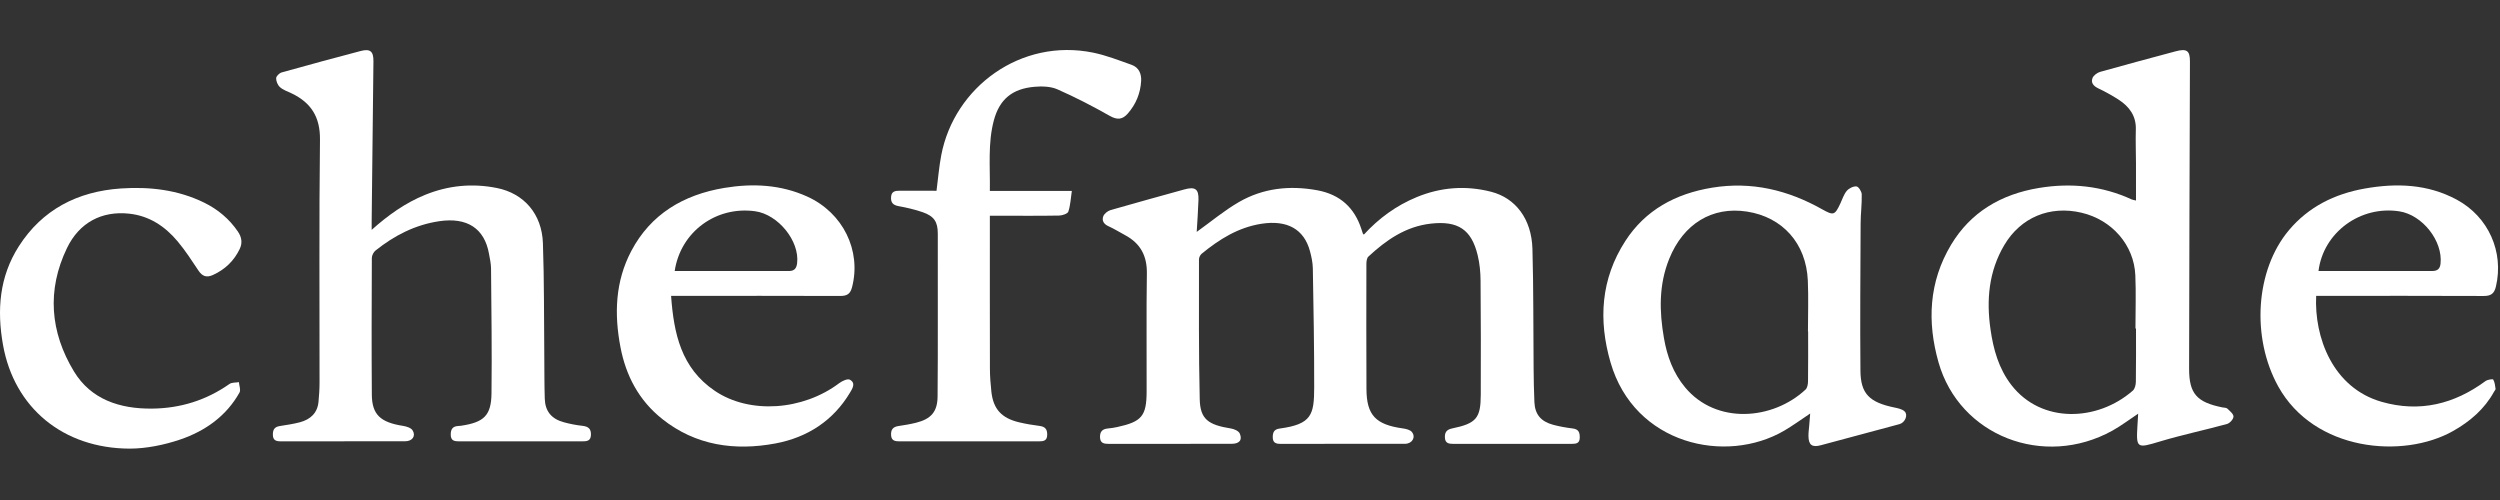 <svg width="120" height="24" viewBox="0 0 120 24" fill="none" xmlns="http://www.w3.org/2000/svg">
<rect x="0" y="0" width="120" height="24" fill="#333333" stroke="none"/>
<path fill-rule="evenodd" clip-rule="evenodd" d="M57.442 11.131C58.138 10.633 58.763 10.107 59.463 9.702C60.621 9.03 61.901 8.89 63.225 9.132C64.324 9.333 65.012 9.971 65.343 10.985C65.368 11.061 65.392 11.136 65.418 11.212C65.422 11.223 65.436 11.231 65.465 11.261C66.176 10.485 67.013 9.869 68.003 9.461C69.16 8.985 70.353 8.892 71.572 9.204C72.749 9.505 73.516 10.512 73.557 11.945C73.611 13.849 73.595 15.754 73.613 17.659C73.618 18.205 73.627 18.751 73.651 19.297C73.677 19.889 73.958 20.231 74.555 20.391C74.859 20.472 75.174 20.528 75.488 20.566C75.783 20.602 75.831 20.765 75.828 21.01C75.824 21.278 75.661 21.305 75.445 21.305C73.548 21.303 71.651 21.303 69.754 21.305C69.538 21.306 69.372 21.273 69.356 21.016C69.341 20.768 69.424 20.622 69.701 20.565C70.861 20.325 71.074 20.075 71.077 18.945C71.082 17.12 71.084 15.295 71.067 13.47C71.064 13.06 71.024 12.642 70.927 12.245C70.629 11.017 69.984 10.587 68.68 10.734C67.465 10.871 66.532 11.529 65.683 12.316C65.603 12.39 65.587 12.557 65.587 12.681C65.583 14.679 65.58 16.677 65.59 18.675C65.597 19.929 66.032 20.383 67.337 20.564C67.49 20.585 67.686 20.631 67.77 20.735C67.973 20.984 67.783 21.301 67.443 21.302C65.449 21.306 63.455 21.303 61.461 21.305C61.234 21.305 61.095 21.247 61.092 20.992C61.09 20.757 61.155 20.606 61.418 20.571C62.964 20.364 63.079 19.907 63.081 18.595C63.085 16.691 63.049 14.786 63.016 12.882C63.011 12.607 62.951 12.326 62.879 12.058C62.594 10.996 61.783 10.549 60.549 10.741C59.427 10.916 58.523 11.491 57.682 12.178C57.609 12.238 57.551 12.358 57.551 12.45C57.553 14.688 57.534 16.926 57.587 19.163C57.609 20.118 57.989 20.394 59.092 20.569C59.245 20.593 59.456 20.689 59.507 20.806C59.646 21.122 59.489 21.302 59.115 21.303C57.149 21.306 55.183 21.303 53.217 21.306C52.983 21.306 52.81 21.27 52.801 20.989C52.793 20.724 52.907 20.592 53.178 20.567C53.329 20.554 53.479 20.53 53.627 20.498C54.801 20.242 55.033 19.973 55.038 18.805C55.046 16.913 55.02 15.021 55.05 13.13C55.063 12.298 54.755 11.688 54.001 11.285C53.735 11.143 53.479 10.981 53.205 10.858C52.973 10.755 52.88 10.58 52.958 10.38C53.006 10.255 53.169 10.125 53.308 10.084C54.483 9.743 55.665 9.424 56.844 9.094C57.365 8.949 57.544 9.069 57.527 9.591C57.511 10.107 57.471 10.622 57.442 11.131Z" fill="white"/>
<path fill-rule="evenodd" clip-rule="evenodd" d="M102.528 15.771C102.519 15.771 102.511 15.771 102.502 15.771C102.502 14.92 102.532 14.067 102.496 13.216C102.435 11.762 101.376 10.553 99.912 10.21C98.391 9.854 96.997 10.434 96.21 11.757C95.456 13.027 95.342 14.403 95.545 15.814C95.681 16.766 95.936 17.692 96.548 18.483C97.989 20.341 100.674 20.238 102.373 18.752C102.475 18.664 102.519 18.472 102.521 18.327C102.534 17.475 102.528 16.623 102.528 15.771ZM102.528 9.625C102.528 9.014 102.529 8.431 102.527 7.849C102.525 7.303 102.504 6.757 102.52 6.211C102.538 5.568 102.213 5.12 101.691 4.782C101.382 4.582 101.056 4.403 100.723 4.244C100.489 4.133 100.351 3.972 100.441 3.745C100.491 3.619 100.663 3.491 100.806 3.45C102.01 3.11 103.22 2.789 104.428 2.464C104.969 2.318 105.119 2.432 105.117 2.954C105.101 7.869 105.083 12.785 105.077 17.7C105.076 18.897 105.448 19.307 106.672 19.555C106.753 19.572 106.859 19.564 106.909 19.611C107.03 19.726 107.208 19.867 107.207 19.995C107.206 20.119 107.03 20.315 106.894 20.352C105.821 20.647 104.727 20.874 103.663 21.195C102.567 21.527 102.529 21.526 102.599 20.403C102.609 20.238 102.619 20.072 102.632 19.857C102.184 20.154 101.808 20.442 101.395 20.671C98.096 22.498 94.049 20.92 93.048 17.389C92.498 15.45 92.583 13.534 93.651 11.75C94.588 10.186 96.048 9.321 97.876 9.021C99.413 8.768 100.904 8.92 102.324 9.574C102.37 9.595 102.425 9.6 102.528 9.625Z" fill="white"/>
<path fill-rule="evenodd" clip-rule="evenodd" d="M17.84 11.033C18.634 10.325 19.448 9.743 20.404 9.353C21.518 8.9 22.671 8.787 23.854 9.025C25.148 9.285 26.011 10.268 26.06 11.671C26.124 13.48 26.108 15.291 26.126 17.102C26.133 17.782 26.127 18.461 26.149 19.14C26.169 19.743 26.471 20.109 27.07 20.27C27.361 20.349 27.661 20.408 27.962 20.44C28.252 20.473 28.376 20.593 28.365 20.878C28.354 21.162 28.177 21.186 27.947 21.185C25.981 21.182 24.016 21.183 22.05 21.185C21.821 21.185 21.641 21.163 21.636 20.874C21.631 20.619 21.714 20.462 21.998 20.447C22.039 20.445 22.081 20.442 22.122 20.437C23.228 20.274 23.58 19.949 23.592 18.879C23.616 16.882 23.587 14.884 23.57 12.887C23.568 12.65 23.513 12.412 23.471 12.177C23.253 10.959 22.418 10.422 21.09 10.617C19.918 10.79 18.923 11.31 18.026 12.024C17.927 12.102 17.848 12.265 17.848 12.389C17.838 14.573 17.832 16.757 17.848 18.941C17.855 19.904 18.26 20.274 19.356 20.444C19.517 20.47 19.73 20.539 19.803 20.655C19.974 20.927 19.793 21.18 19.45 21.181C17.457 21.186 15.463 21.183 13.47 21.184C13.247 21.184 13.102 21.131 13.098 20.872C13.094 20.636 13.166 20.492 13.425 20.451C13.751 20.399 14.08 20.352 14.398 20.268C14.908 20.131 15.239 19.818 15.288 19.288C15.316 18.984 15.338 18.678 15.338 18.373C15.342 14.484 15.313 10.595 15.359 6.707C15.371 5.631 14.946 4.929 13.98 4.473C13.794 4.385 13.586 4.316 13.44 4.184C13.329 4.086 13.252 3.901 13.255 3.756C13.256 3.659 13.406 3.509 13.518 3.477C14.775 3.124 16.037 2.785 17.3 2.451C17.769 2.327 17.93 2.458 17.925 2.941C17.899 5.496 17.868 8.053 17.84 10.609C17.838 10.75 17.84 10.891 17.84 11.033Z" fill="white"/>
<path fill-rule="evenodd" clip-rule="evenodd" d="M86.79 15.907H86.782C86.782 15.095 86.811 14.282 86.776 13.471C86.7 11.685 85.565 10.418 83.849 10.155C82.183 9.899 80.803 10.741 80.123 12.422C79.619 13.667 79.645 14.945 79.87 16.232C80.019 17.094 80.311 17.907 80.889 18.599C82.384 20.388 85.092 20.166 86.666 18.699C86.755 18.616 86.783 18.438 86.785 18.304C86.796 17.505 86.79 16.706 86.79 15.907ZM86.889 19.849C86.436 20.15 86.055 20.43 85.649 20.668C82.836 22.314 78.448 21.334 77.307 17.4C76.718 15.37 76.835 13.393 78.018 11.565C78.974 10.087 80.415 9.299 82.179 9.009C84.081 8.698 85.821 9.123 87.46 10.044C88.013 10.355 88.071 10.333 88.338 9.764C88.435 9.558 88.503 9.329 88.647 9.159C88.749 9.039 88.963 8.932 89.112 8.949C89.214 8.961 89.36 9.193 89.363 9.33C89.374 9.794 89.312 10.26 89.31 10.725C89.299 13.081 89.281 15.438 89.301 17.794C89.31 18.901 89.732 19.313 90.927 19.559C91.097 19.595 91.298 19.635 91.415 19.742C91.603 19.916 91.442 20.286 91.176 20.358C89.917 20.696 88.658 21.035 87.398 21.372C86.979 21.485 86.809 21.359 86.806 20.924C86.805 20.751 86.831 20.579 86.844 20.407C86.858 20.241 86.871 20.075 86.889 19.849Z" fill="white"/>
<path fill-rule="evenodd" clip-rule="evenodd" d="M47.513 9.166H51.448C51.394 9.526 51.381 9.855 51.28 10.157C51.247 10.258 50.993 10.344 50.838 10.347C49.897 10.364 48.956 10.355 48.014 10.355H47.513V10.859C47.513 13.136 47.51 15.413 47.516 17.69C47.517 18.061 47.546 18.434 47.586 18.803C47.678 19.636 48.074 20.071 48.921 20.272C49.242 20.348 49.569 20.402 49.897 20.444C50.17 20.479 50.269 20.605 50.266 20.869C50.263 21.16 50.089 21.185 49.86 21.185C47.631 21.183 45.403 21.183 43.175 21.185C42.962 21.185 42.79 21.153 42.773 20.896C42.755 20.642 42.846 20.491 43.123 20.45C43.408 20.408 43.695 20.361 43.974 20.291C44.697 20.109 44.995 19.759 45.004 19.039C45.019 17.787 45.013 16.536 45.015 15.284C45.016 13.926 45.016 12.567 45.014 11.209C45.013 10.649 44.839 10.377 44.287 10.185C43.913 10.055 43.52 9.966 43.129 9.894C42.855 9.843 42.755 9.717 42.771 9.458C42.789 9.176 42.975 9.154 43.202 9.155C43.782 9.159 44.362 9.157 44.953 9.157C45.029 8.573 45.074 8.007 45.18 7.452C45.806 4.172 49.008 1.816 52.478 2.528C53.104 2.657 53.709 2.897 54.313 3.11C54.674 3.237 54.794 3.552 54.775 3.888C54.741 4.472 54.529 5.002 54.131 5.453C53.879 5.739 53.632 5.768 53.269 5.562C52.452 5.099 51.614 4.665 50.753 4.287C50.433 4.146 50.018 4.134 49.656 4.166C48.588 4.258 47.974 4.767 47.704 5.781C47.413 6.875 47.53 7.995 47.513 9.166Z" fill="white"/>
<path fill-rule="evenodd" clip-rule="evenodd" d="M111.288 13.007C113.13 13.007 114.939 13.006 116.747 13.008C116.999 13.008 117.12 12.902 117.146 12.655C117.262 11.569 116.28 10.316 115.167 10.144C113.3 9.856 111.519 11.153 111.288 13.007ZM111.176 14.201C111.079 16.172 111.959 18.611 114.316 19.287C116.147 19.812 117.807 19.395 119.306 18.29C119.4 18.221 119.654 18.184 119.674 18.218C119.75 18.347 119.766 18.511 119.787 18.664C119.793 18.706 119.74 18.756 119.714 18.803C119.259 19.628 118.57 20.226 117.742 20.692C115.341 22.044 111.083 21.66 109.356 18.55C108.06 16.215 108.25 12.972 109.871 11.046C110.807 9.933 112.051 9.31 113.499 9.052C115.03 8.779 116.53 8.832 117.926 9.585C119.451 10.408 120.194 12.098 119.805 13.75C119.726 14.087 119.573 14.209 119.216 14.207C116.697 14.196 114.178 14.201 111.658 14.201H111.176Z" fill="white"/>
<path fill-rule="evenodd" clip-rule="evenodd" d="M32.385 13.007C34.235 13.007 36.057 13.005 37.879 13.008C38.151 13.008 38.236 12.851 38.262 12.631C38.387 11.571 37.353 10.293 36.248 10.14C34.375 9.881 32.669 11.123 32.385 13.007ZM32.212 14.201C32.343 16.006 32.691 17.668 34.318 18.765C35.987 19.89 38.539 19.708 40.286 18.389C40.423 18.285 40.686 18.167 40.791 18.224C41.087 18.386 40.923 18.641 40.799 18.848C39.998 20.188 38.76 20.997 37.224 21.285C35.263 21.652 33.389 21.384 31.789 20.113C30.664 19.219 30.044 18.029 29.784 16.672C29.479 15.085 29.526 13.512 30.306 12.04C31.235 10.285 32.795 9.347 34.772 9.019C36.131 8.794 37.472 8.858 38.745 9.434C40.469 10.215 41.352 12.031 40.899 13.784C40.813 14.115 40.653 14.207 40.326 14.206C37.794 14.197 35.261 14.201 32.729 14.201H32.212Z" fill="white"/>
<path fill-rule="evenodd" clip-rule="evenodd" d="M0.144 16.553C-0.153 14.882 -0.032 13.286 0.904 11.821C2.022 10.072 3.708 9.187 5.81 9.046C7.189 8.954 8.543 9.111 9.8 9.727C10.464 10.053 11.008 10.511 11.421 11.118C11.608 11.392 11.641 11.669 11.507 11.949C11.239 12.51 10.811 12.931 10.224 13.198C9.917 13.338 9.711 13.264 9.529 12.992C9.209 12.511 8.893 12.023 8.522 11.581C7.923 10.867 7.169 10.357 6.191 10.255C4.89 10.118 3.807 10.677 3.214 11.909C2.244 13.922 2.404 15.936 3.549 17.827C4.363 19.171 5.744 19.63 7.301 19.613C8.663 19.6 9.906 19.209 11.014 18.431C11.127 18.351 11.314 18.37 11.467 18.343C11.481 18.511 11.566 18.717 11.496 18.842C10.869 19.961 9.864 20.684 8.65 21.097C7.88 21.36 7.001 21.534 6.226 21.534C3.034 21.525 0.682 19.578 0.144 16.553Z" fill="white"/>
</svg>
